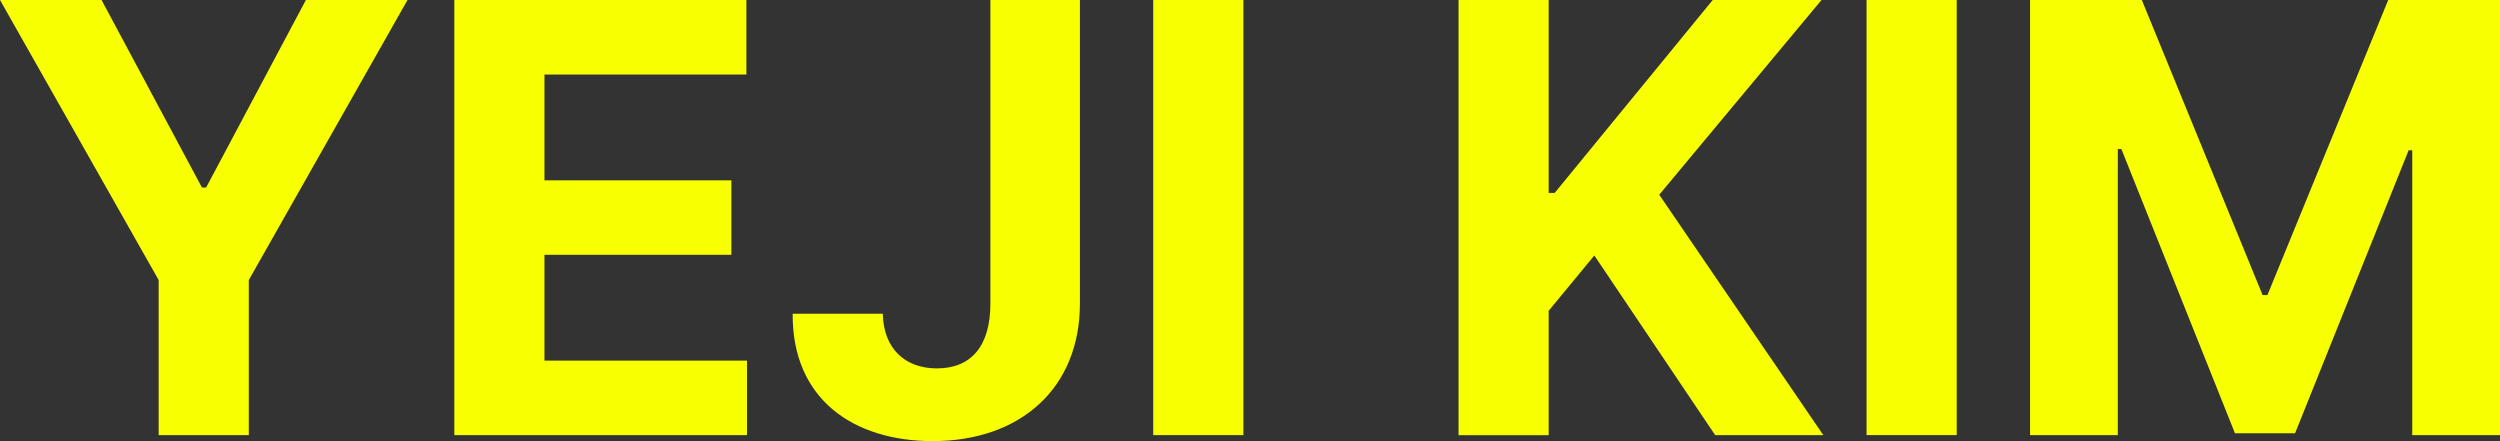 <svg xmlns="http://www.w3.org/2000/svg" viewBox="0 0 1184 208.91"><rect x="0" y="0" width="1184" height="208.91" fill="#333333" stroke="none"/><defs><style>.cls-1{fill:#f7ff00;}</style></defs><title>자산 1</title><g id="레이어_2" data-name="레이어 2"><g id="레이어_1-2" data-name="레이어 1"><path class="cls-1" d="M48.1,0,95.63,88.8h2L144.87,0H193L117.83,132.63v73.44H75.14V132.63L0,0Z"/><path class="cls-1" d="M215.17,0H353.49V35.29H257.86v50.1h88.52v35.29H257.86v50.09h95.92v35.3H215.17Z"/><path class="cls-1" d="M511.45,0V143.73c0,40.13-28.17,65.18-69.73,65.18-37.28,0-66.6-19.64-66.31-60.34H418.1c.28,16.23,10.24,25.9,25.61,25.9,16.23,0,25.34-10.53,25.34-30.74V0Z"/><path class="cls-1" d="M588.87,206.07h-42.7V0h42.7Z"/><path class="cls-1" d="M690.76,0h42.69V91.36h2.85L811.15,0h51.52L785.82,92.22l77.7,113.85H812.29L755.08,121l-21.63,26.19v58.92H690.76Z"/><path class="cls-1" d="M926.7,206.07H884V0H926.7Z"/><path class="cls-1" d="M1014.37,0l57.2,139.75h2.28L1131.06,0H1184V206.07h-41.56V71.16h-1.7l-53.8,134.05h-28.46L1004.69,70.59H1003V206.07H961.43V0Z"/></g></g></svg>